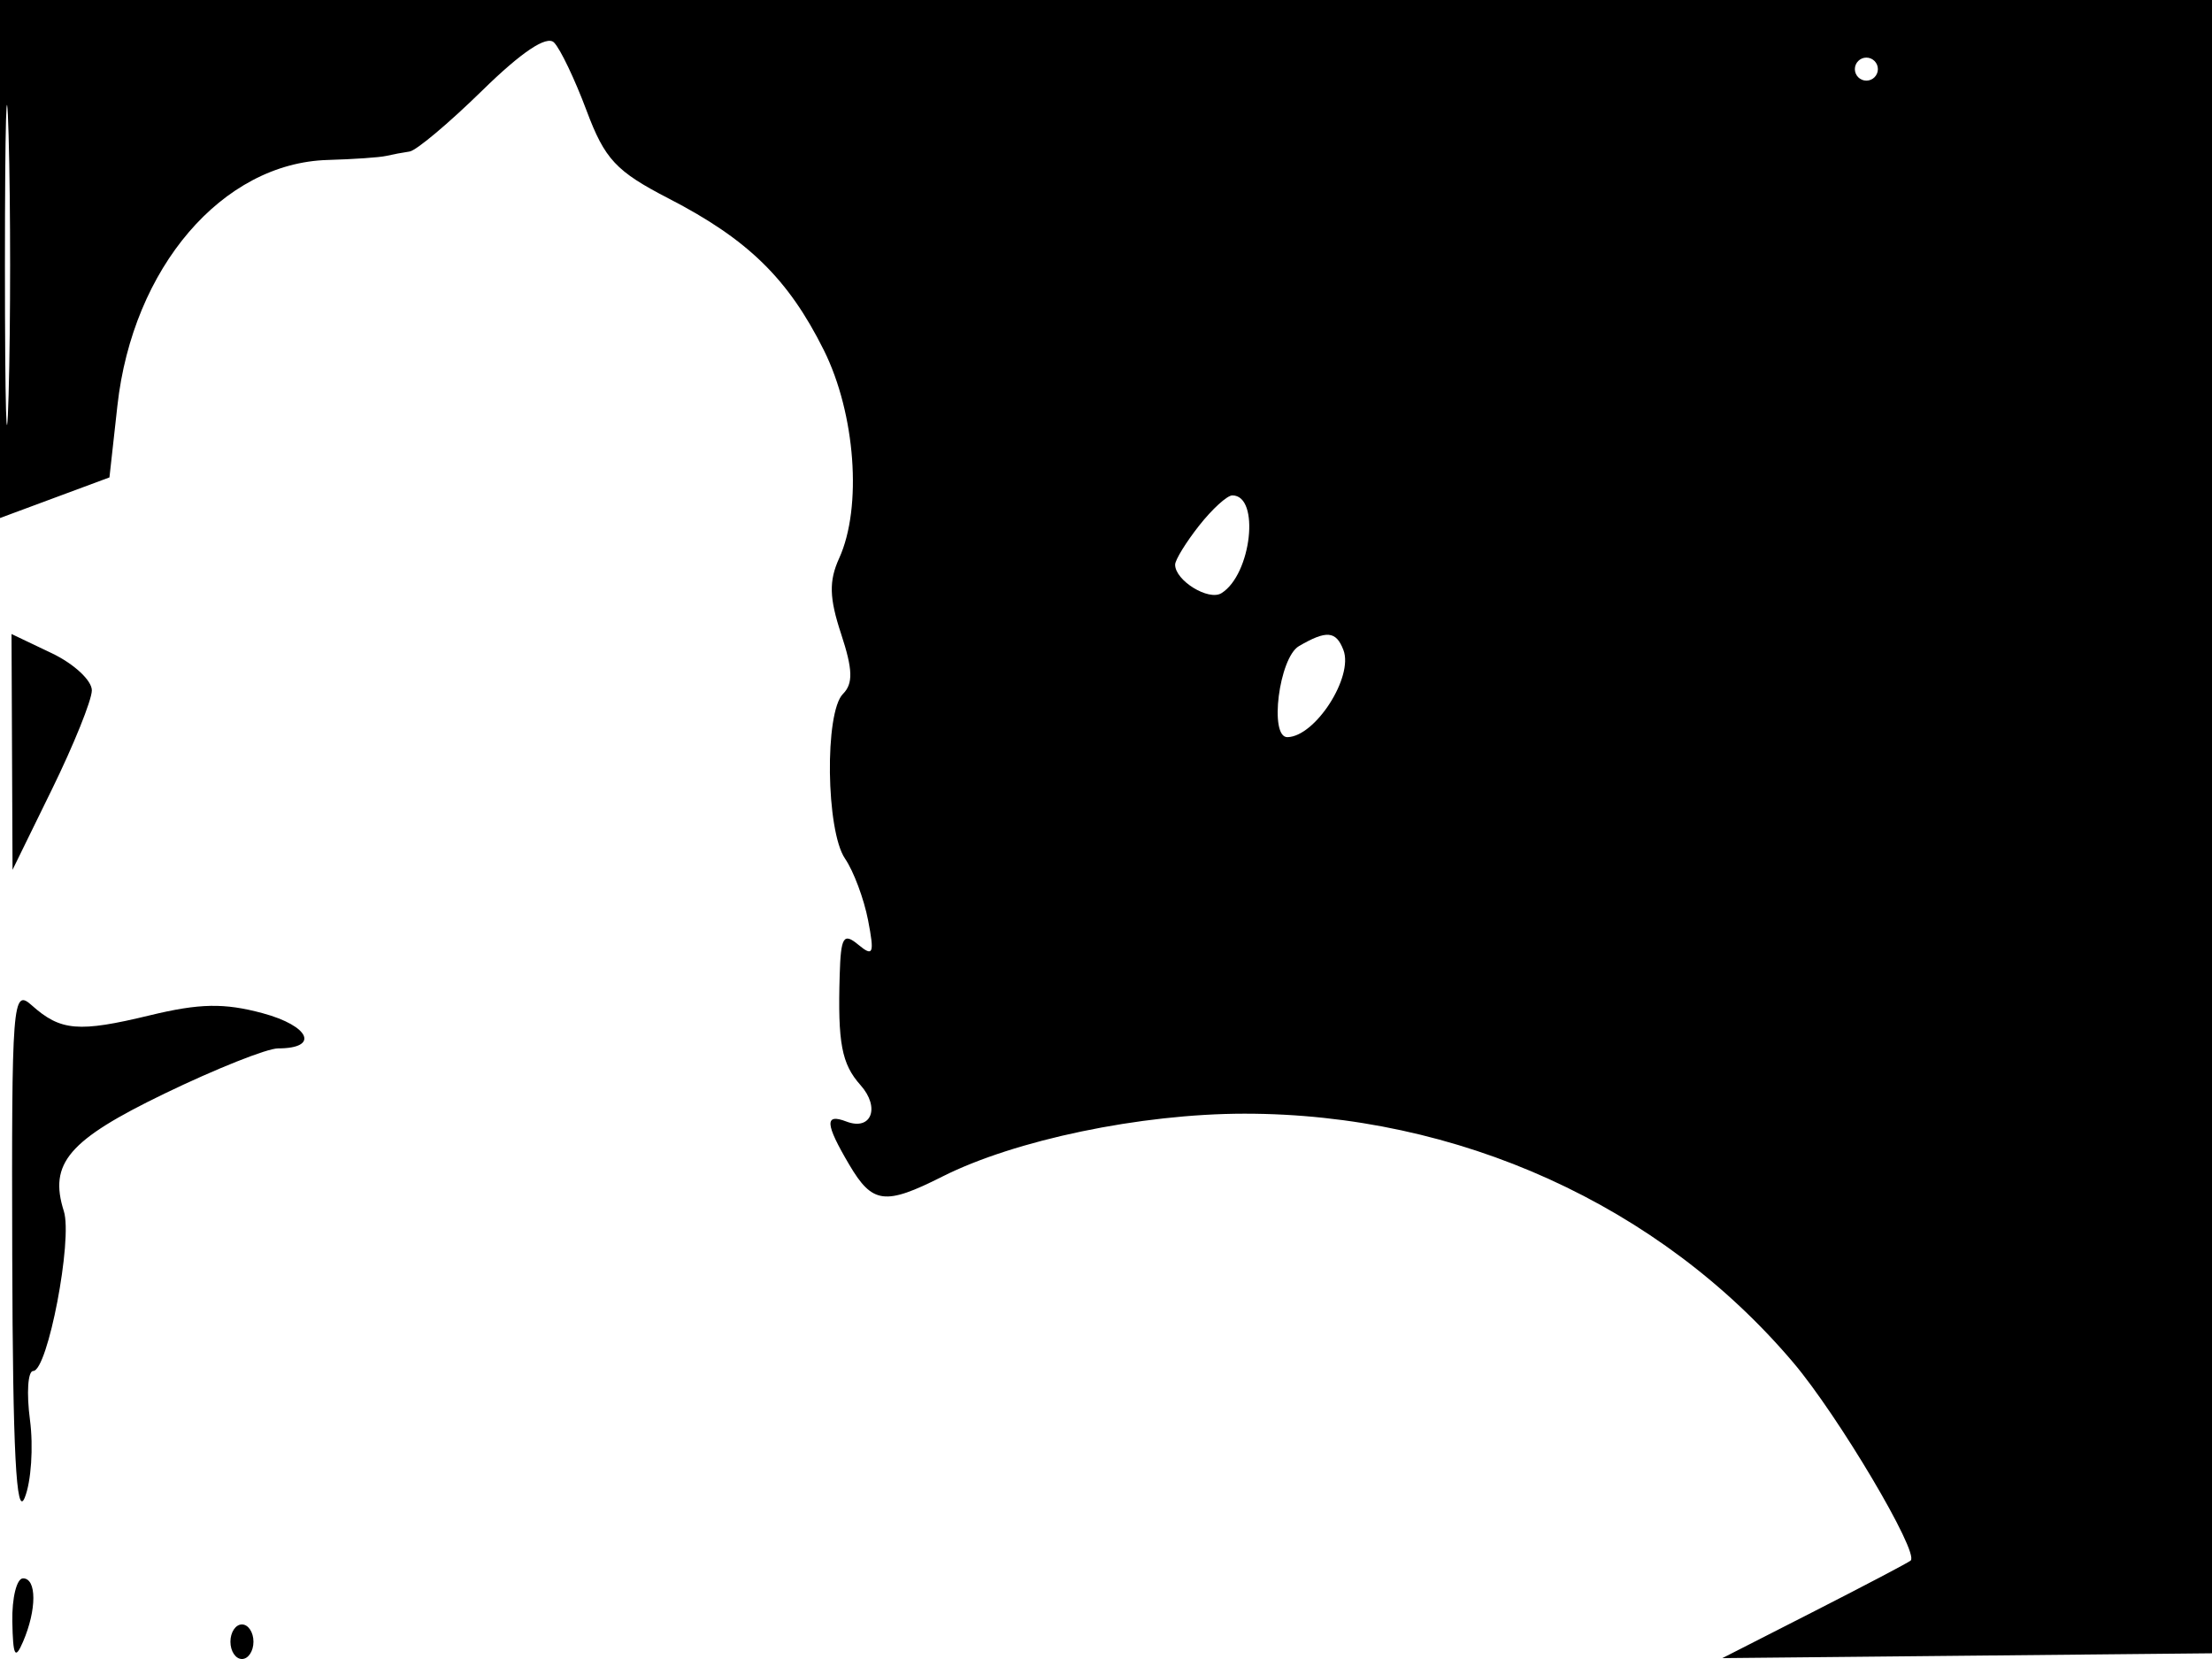 <svg xmlns="http://www.w3.org/2000/svg" width="192" height="144" viewBox="0 0 192 144" version="1.1">
	<path d="M 0 22.482 L 0 44.965 4.750 43.202 L 9.500 41.439 10.190 35.216 C 11.518 23.234, 19.298 14.145, 28.450 13.885 C 30.678 13.821, 32.950 13.665, 33.500 13.537 C 34.050 13.409, 34.974 13.236, 35.553 13.152 C 36.131 13.069, 38.969 10.685, 41.858 7.856 C 45.280 4.505, 47.453 3.053, 48.089 3.689 C 48.627 4.227, 49.895 6.879, 50.907 9.583 C 52.499 13.835, 53.466 14.870, 58.057 17.238 C 64.920 20.778, 68.425 24.205, 71.507 30.390 C 74.254 35.902, 74.854 44.032, 72.840 48.452 C 71.940 50.427, 71.978 51.904, 73.010 55.029 C 74.025 58.107, 74.063 59.337, 73.170 60.230 C 71.564 61.836, 71.692 72.105, 73.348 74.527 C 74.090 75.612, 74.990 78.017, 75.348 79.872 C 75.912 82.792, 75.798 83.077, 74.499 81.999 C 73.213 80.932, 72.984 81.305, 72.885 84.628 C 72.709 90.538, 73.051 92.349, 74.691 94.187 C 76.426 96.132, 75.634 98.181, 73.468 97.349 C 71.554 96.615, 71.615 97.540, 73.716 101.096 C 75.728 104.503, 76.809 104.641, 81.790 102.128 C 88.096 98.947, 99.007 96.673, 108 96.667 C 126.551 96.654, 144.078 104.601, 155.661 118.277 C 159.566 122.887, 166.609 134.765, 165.846 135.454 C 165.656 135.626, 161.900 137.602, 157.500 139.845 L 149.500 143.923 171 143.711 L 192.500 143.500 192.686 71.750 L 192.873 -0 96.436 -0 L 0 0 0 22.482 M 0.428 23 C 0.428 35.375, 0.571 40.438, 0.747 34.250 C 0.922 28.063, 0.922 17.938, 0.747 11.750 C 0.571 5.563, 0.428 10.625, 0.428 23 M 161 6 C 161 6.550, 161.450 7, 162 7 C 162.550 7, 163 6.550, 163 6 C 163 5.450, 162.550 5, 162 5 C 161.450 5, 161 5.450, 161 6 M 104.073 45.635 C 102.933 47.084, 102 48.604, 102 49.012 C 102 50.389, 104.903 52.178, 106.018 51.489 C 108.629 49.875, 109.396 43, 106.966 43 C 106.514 43, 105.212 44.186, 104.073 45.635 M 1.044 65.266 L 1.088 75.500 4.516 68.500 C 6.401 64.650, 7.956 60.796, 7.972 59.935 C 7.987 59.075, 6.425 57.619, 4.500 56.701 L 1 55.032 1.044 65.266 M 112.750 56.080 C 111.016 57.090, 110.140 64.018, 111.750 63.985 C 114.168 63.935, 117.501 58.747, 116.608 56.422 C 115.970 54.758, 115.146 54.685, 112.750 56.080 M 1.063 109.095 C 1.109 126.008, 1.409 131.807, 2.145 130 C 2.706 128.625, 2.911 125.588, 2.601 123.250 C 2.292 120.912, 2.418 119, 2.882 119 C 4.138 119, 6.324 107.597, 5.542 105.131 C 4.221 100.969, 5.947 98.954, 14.290 94.919 C 18.747 92.764, 23.179 91, 24.138 91 C 27.754 91, 26.894 89.049, 22.792 87.944 C 19.459 87.046, 17.317 87.087, 13.012 88.129 C 6.812 89.629, 5.258 89.497, 2.750 87.255 C 1.088 85.769, 1.003 86.873, 1.063 109.095 M 1.070 140.750 C 1.127 143.758, 1.311 144.104, 2 142.500 C 3.194 139.721, 3.194 137, 2 137 C 1.450 137, 1.032 138.688, 1.070 140.750 M 20 142.500 C 20 143.325, 20.450 144, 21 144 C 21.550 144, 22 143.325, 22 142.500 C 22 141.675, 21.550 141, 21 141 C 20.450 141, 20 141.675, 20 142.500" stroke="none" fill="black" fill-rule="evenodd"/>
</svg>
